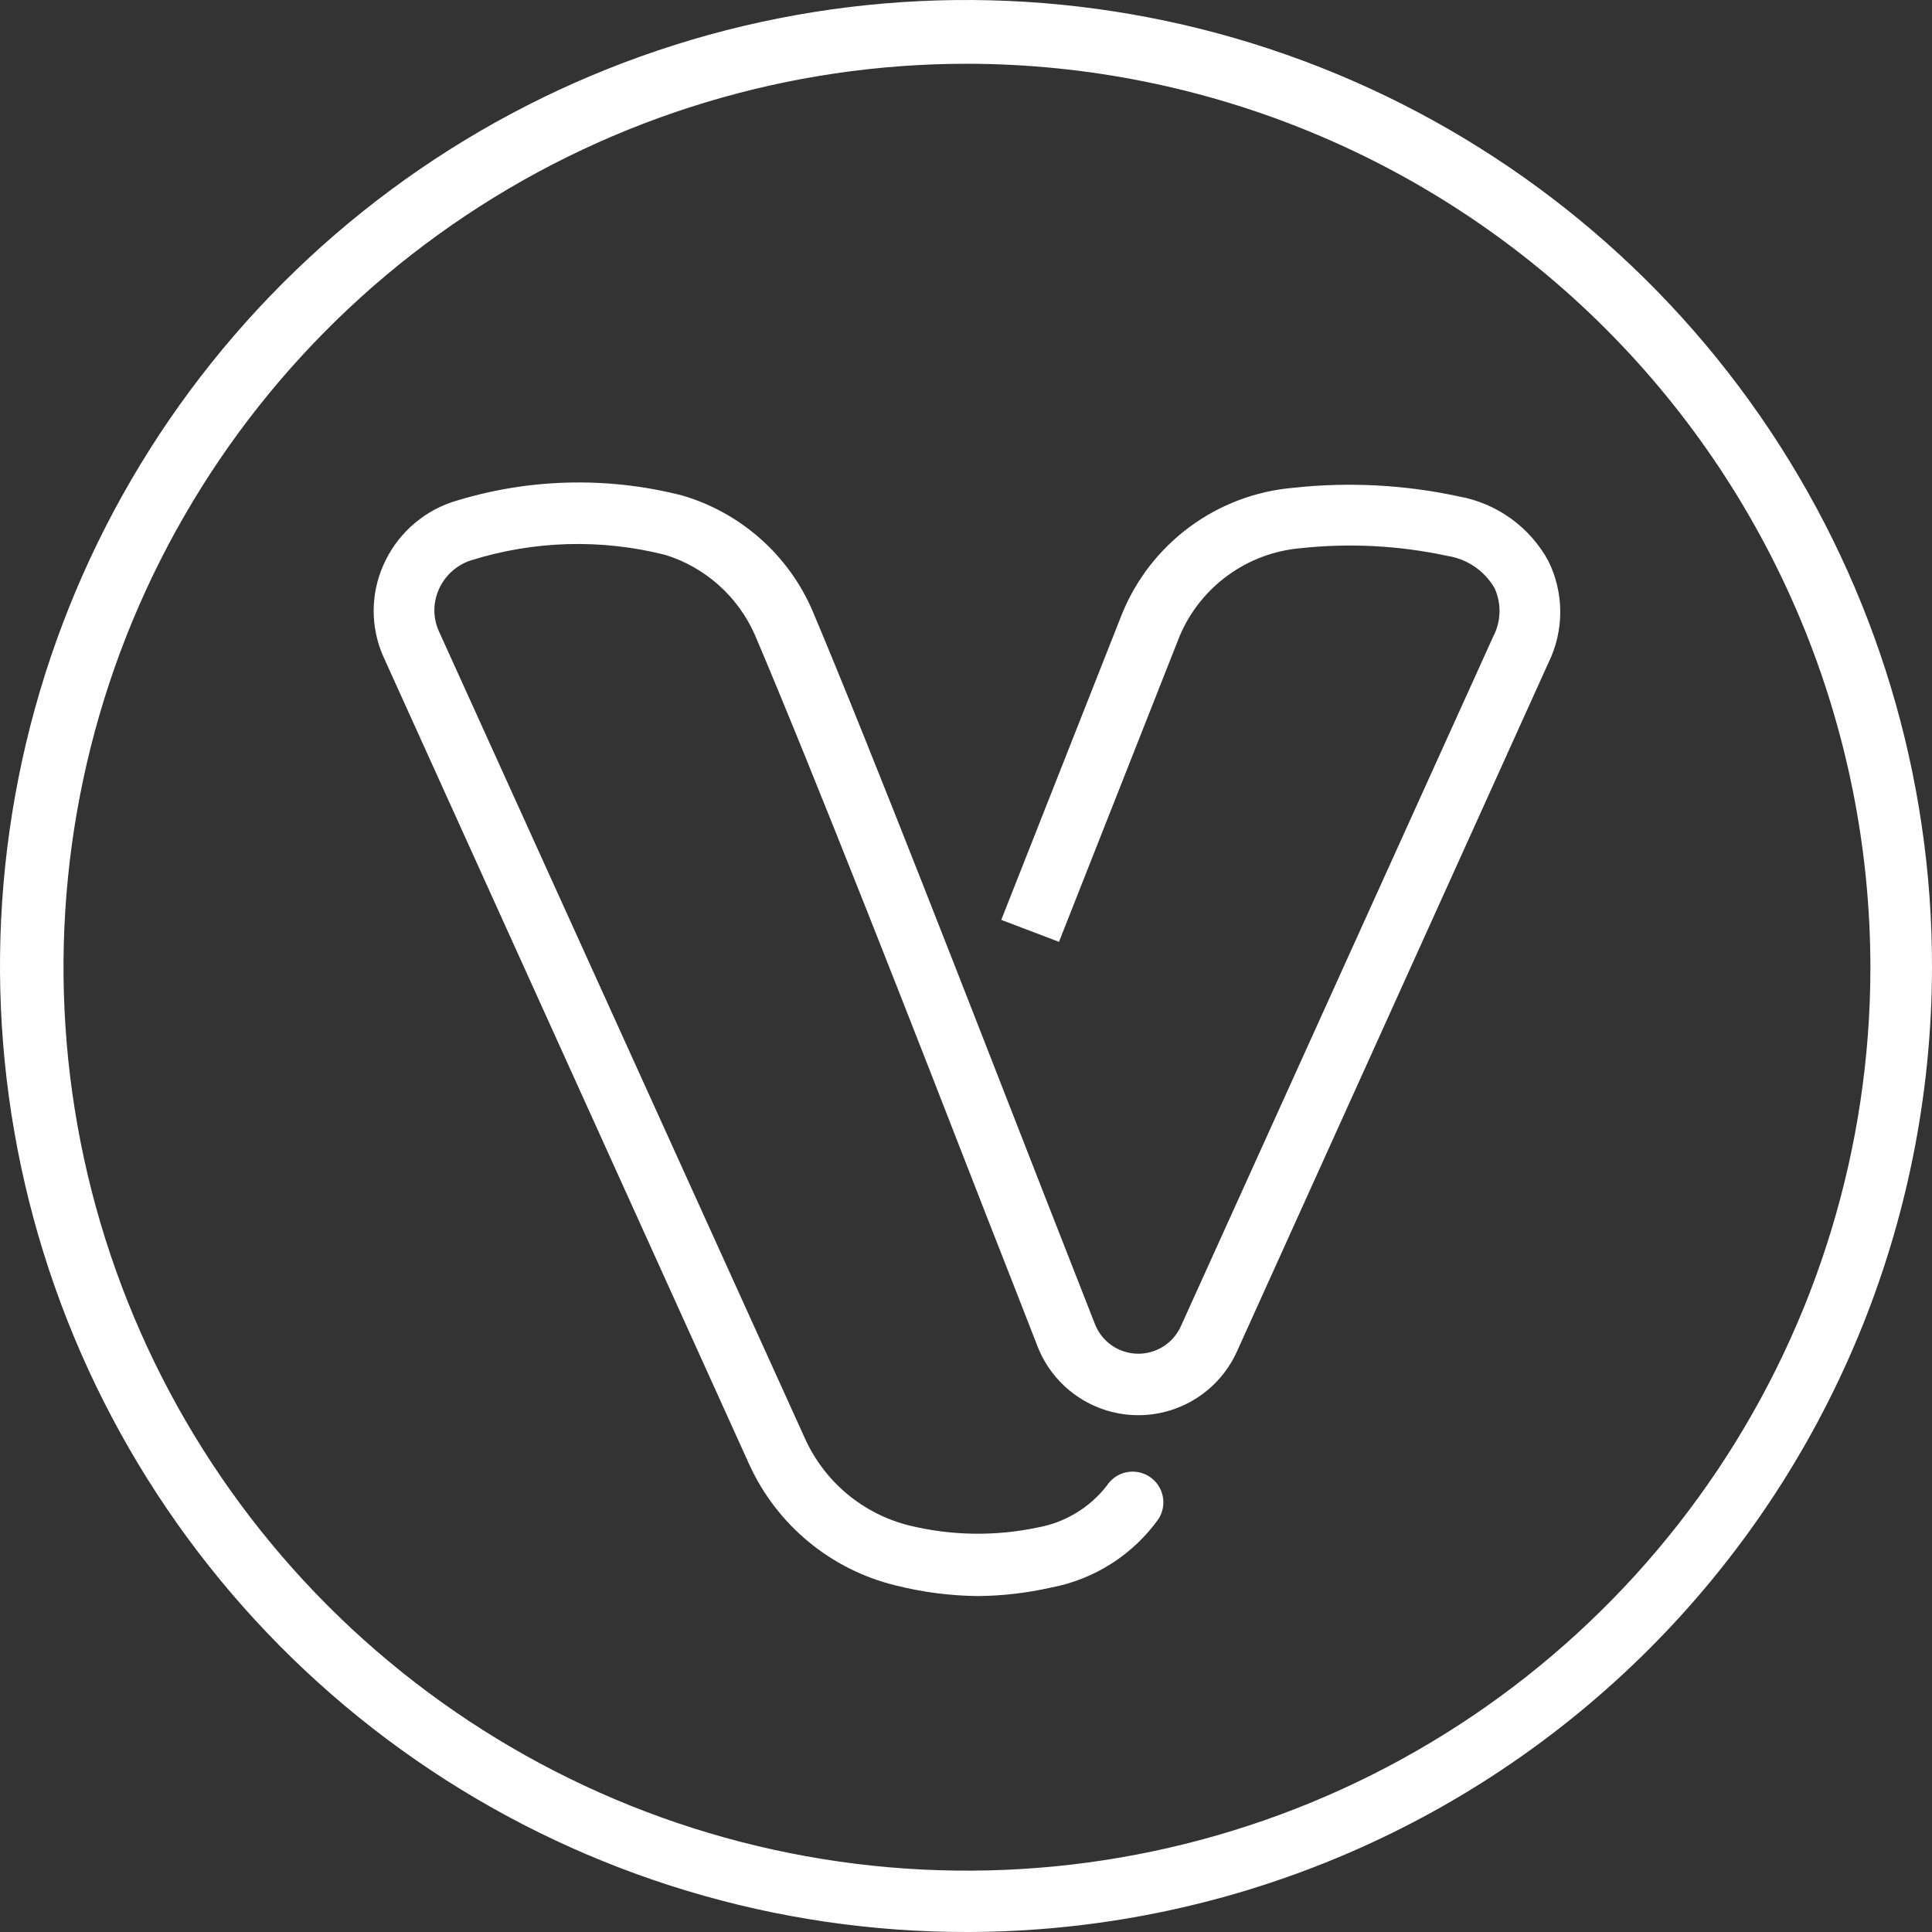 <svg width="125" height="125" viewBox="0 0 125 125" fill="none" xmlns="http://www.w3.org/2000/svg">
<rect x="0" y="0" width="125" height="125" fill="#333333" stroke="none"/>
<path d="M62.641 125C50.267 125.028 38.164 121.382 27.864 114.525C17.565 107.668 9.532 97.909 4.784 86.483C0.037 75.056 -1.213 62.478 1.194 50.341C3.601 38.204 9.557 27.055 18.306 18.306C27.055 9.557 38.204 3.601 50.341 1.194C62.478 -1.213 75.056 0.037 86.483 4.784C97.909 9.532 107.668 17.565 114.525 27.864C121.382 38.164 125.028 50.267 125 62.641C124.963 79.168 118.381 95.008 106.694 106.694C95.008 118.381 79.168 124.963 62.641 125ZM62.641 4.125C51.079 4.109 39.772 7.523 30.151 13.934C20.529 20.344 13.025 29.465 8.587 40.14C4.149 50.816 2.977 62.569 5.218 73.911C7.46 85.253 13.015 95.676 21.18 103.861C29.346 112.046 39.755 117.626 51.092 119.894C62.428 122.163 74.183 121.019 84.87 116.607C95.557 112.195 104.695 104.712 111.129 95.106C117.562 85.5 121.003 74.202 121.015 62.641C121.016 47.145 114.87 32.283 103.926 21.313C92.983 10.344 78.135 4.162 62.641 4.125Z" fill="white"/>
<path d="M63.281 103.265C61.484 103.247 59.696 103.016 57.953 102.578C55.887 102.076 53.961 101.113 52.321 99.76C50.681 98.406 49.369 96.699 48.484 94.766L24.797 42.469C24.387 41.541 24.176 40.538 24.176 39.523C24.176 38.509 24.387 37.506 24.797 36.578C25.209 35.63 25.814 34.779 26.572 34.077C27.331 33.375 28.226 32.838 29.203 32.5C34.047 30.95 39.23 30.799 44.156 32.062C46.017 32.61 47.734 33.561 49.187 34.846C50.639 36.131 51.792 37.72 52.562 39.5C56.391 48.578 62.812 65.141 67.531 77.219L70.844 85.672C71.061 86.225 71.437 86.702 71.924 87.043C72.412 87.383 72.989 87.572 73.583 87.585C74.178 87.599 74.763 87.436 75.265 87.118C75.767 86.8 76.164 86.34 76.406 85.797L96.609 41.187C96.861 40.708 97.001 40.177 97.017 39.636C97.034 39.094 96.926 38.556 96.703 38.062C96.385 37.507 95.946 37.031 95.418 36.668C94.891 36.306 94.288 36.067 93.656 35.969C90.531 35.294 87.319 35.125 84.141 35.469C82.446 35.617 80.824 36.222 79.448 37.222C78.072 38.221 76.993 39.575 76.328 41.141L68.516 60.937L64.781 59.516L72.594 39.719C73.51 37.474 75.027 35.524 76.978 34.085C78.93 32.646 81.24 31.773 83.656 31.562C87.251 31.169 90.887 31.359 94.422 32.125C95.634 32.349 96.781 32.841 97.779 33.565C98.777 34.29 99.6 35.228 100.187 36.312C100.688 37.334 100.948 38.456 100.948 39.594C100.948 40.731 100.688 41.853 100.187 42.875L80.031 87.437C79.466 88.692 78.544 89.752 77.38 90.485C76.217 91.218 74.863 91.593 73.487 91.561C72.112 91.529 70.777 91.093 69.648 90.307C68.519 89.521 67.647 88.419 67.141 87.141C66.203 84.734 65.078 81.844 63.828 78.672C59.141 66.609 52.672 50.078 48.828 41.047C48.287 39.83 47.493 38.741 46.499 37.855C45.505 36.969 44.333 36.304 43.062 35.906C38.903 34.85 34.53 34.974 30.437 36.266C29.984 36.418 29.568 36.663 29.215 36.986C28.863 37.309 28.582 37.702 28.39 38.141C28.201 38.563 28.103 39.021 28.103 39.484C28.103 39.947 28.201 40.405 28.39 40.828L52.078 93.062C52.705 94.453 53.64 95.684 54.812 96.661C55.984 97.638 57.362 98.336 58.844 98.703C61.565 99.364 64.4 99.406 67.141 98.828C68.912 98.508 70.503 97.545 71.609 96.125C71.895 95.681 72.346 95.37 72.861 95.258C73.117 95.203 73.38 95.199 73.637 95.246C73.894 95.293 74.14 95.389 74.359 95.531C74.579 95.673 74.768 95.856 74.917 96.071C75.066 96.286 75.171 96.528 75.226 96.783C75.281 97.038 75.285 97.302 75.238 97.559C75.192 97.816 75.095 98.061 74.953 98.281C73.289 100.604 70.792 102.193 67.984 102.719C66.44 103.067 64.864 103.25 63.281 103.265Z" fill="white"/>
</svg>

